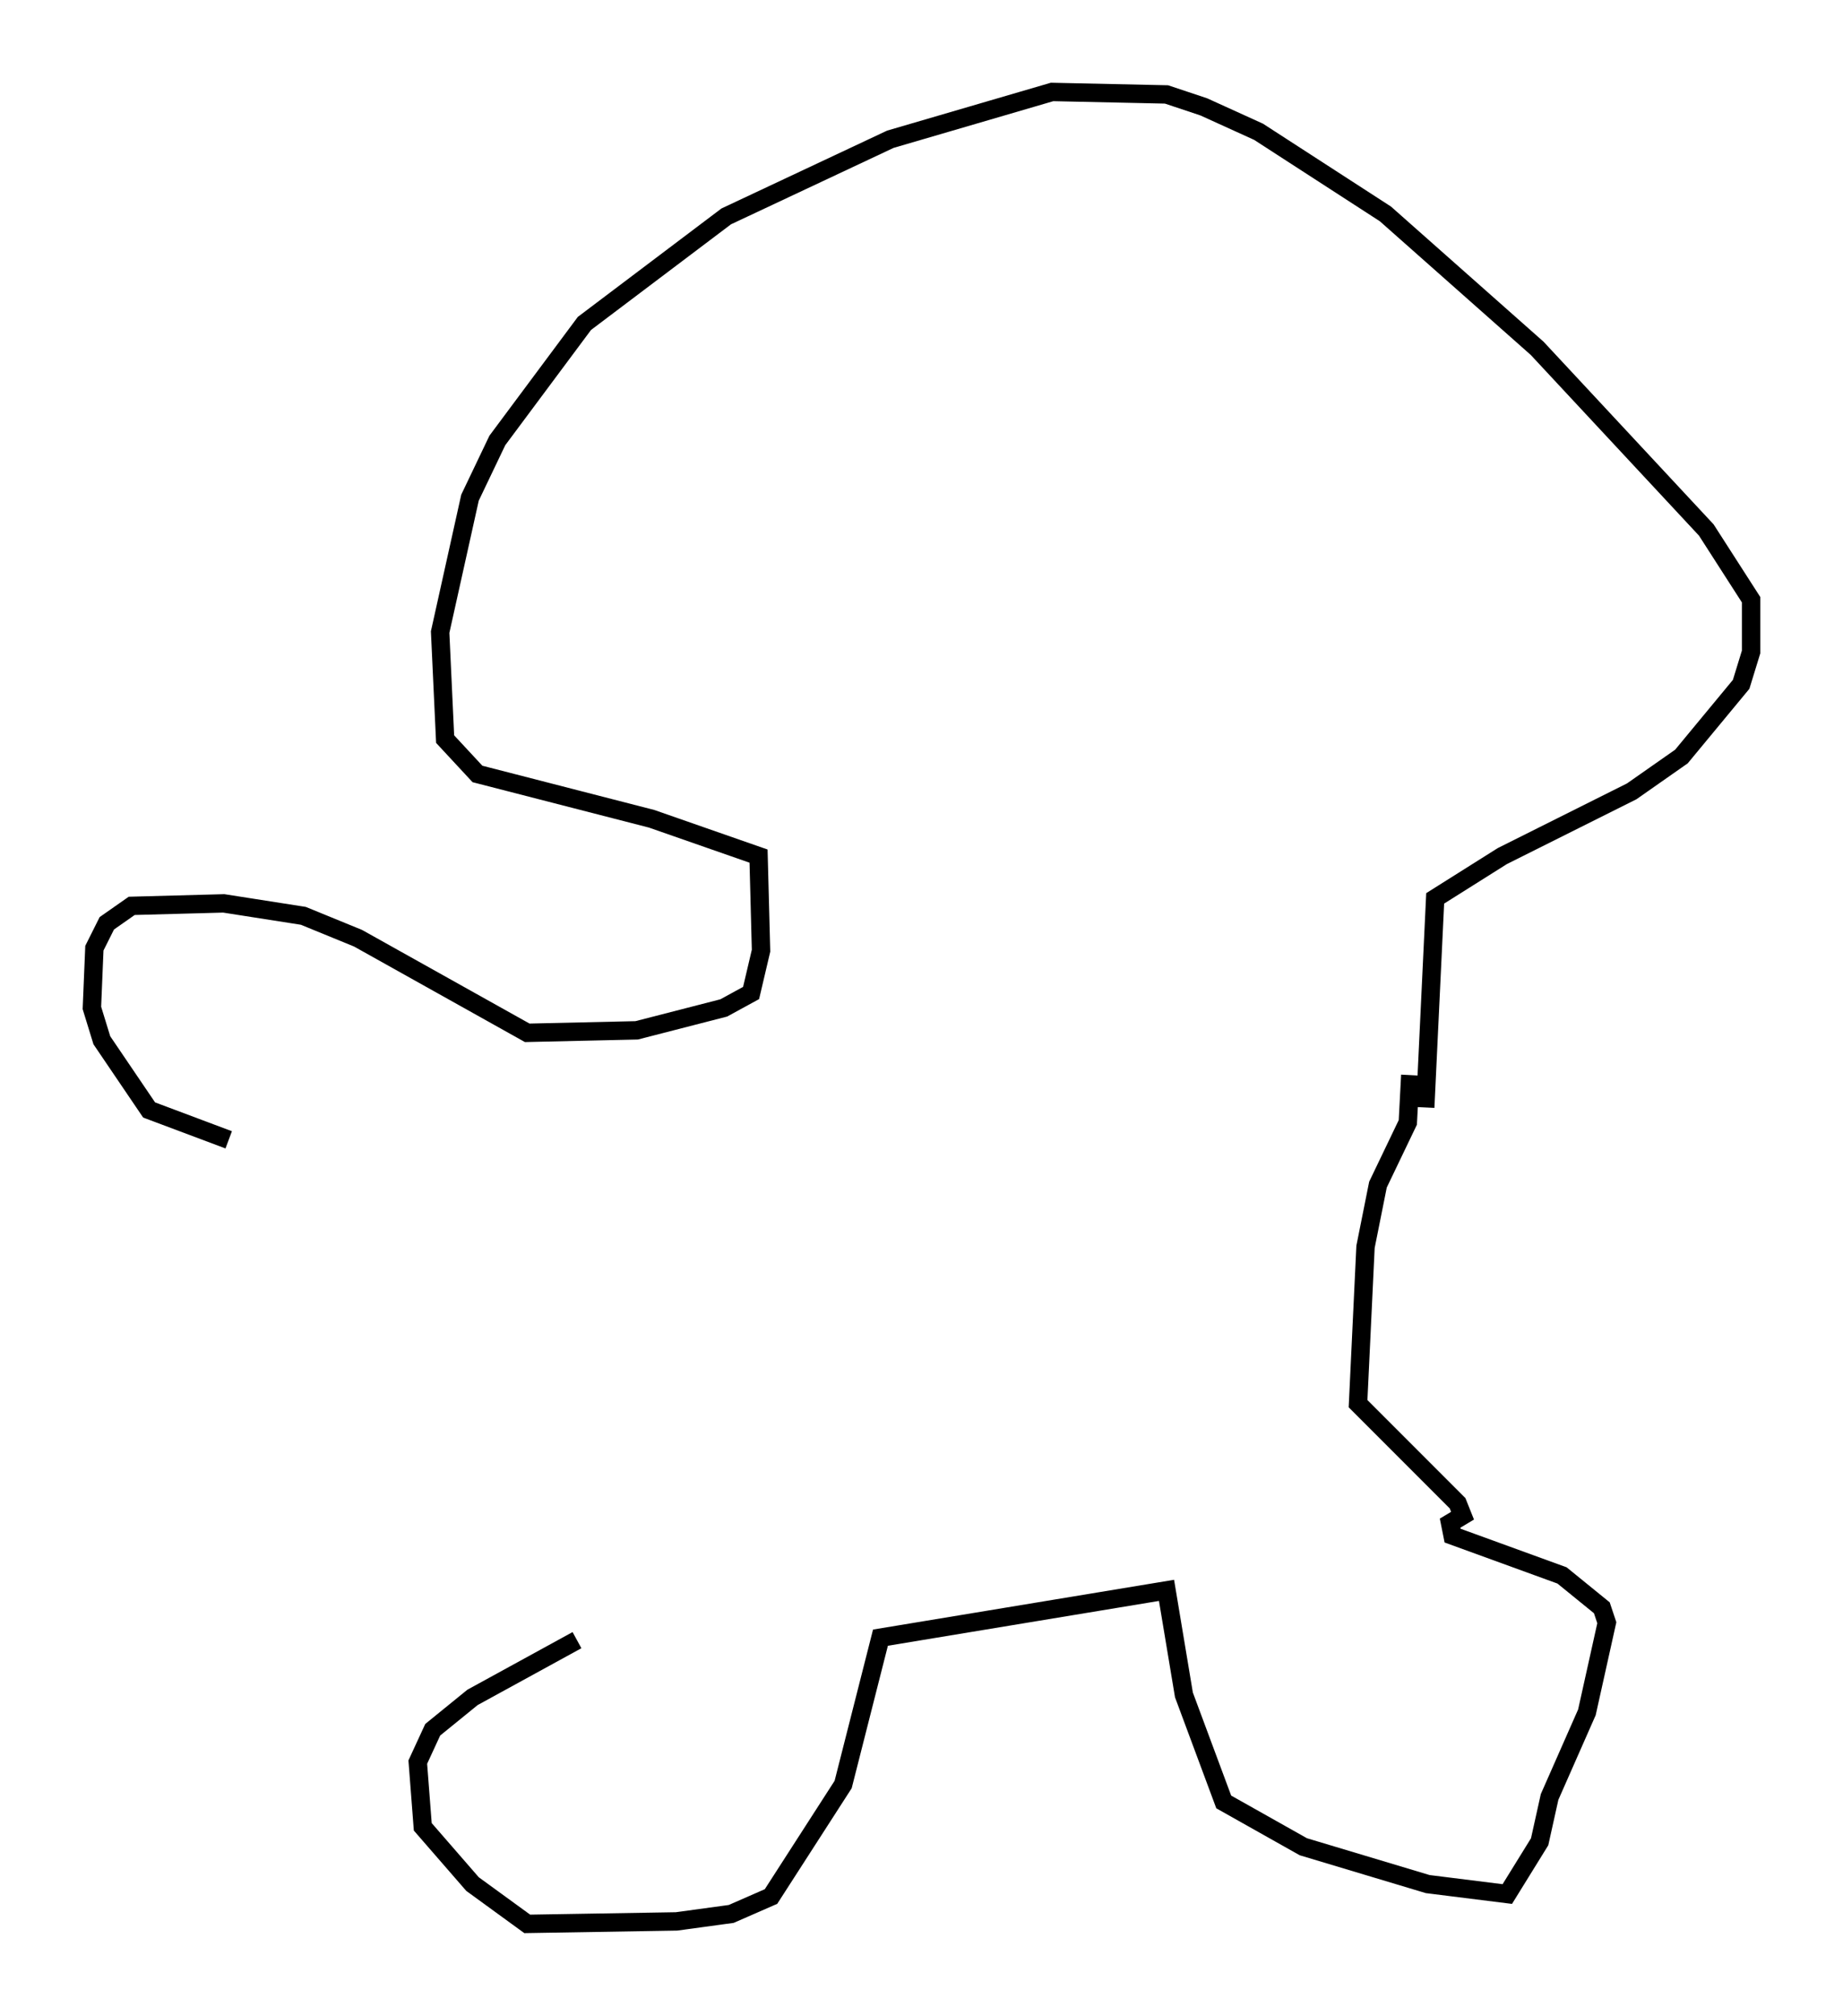 <?xml version="1.0" encoding="utf-8" ?>
<svg baseProfile="full" height="109.593" version="1.1" width="100.256" xmlns="http://www.w3.org/2000/svg" xmlns:ev="http://www.w3.org/2001/xml-events" xmlns:xlink="http://www.w3.org/1999/xlink"><defs /><rect fill="white" height="109.593" width="100.256" x="0" y="0" /><path d="M32.199, 89.167 m-0.812, 0.0 l-5.683, 3.112 -2.165, 1.759 l-0.812, 1.759 0.271, 3.518 l2.706, 3.112 2.977, 2.165 l8.119, -0.135 2.977, -0.406 l2.165, -0.947 3.924, -6.089 l2.03, -7.984 15.561, -2.571 l0.947, 5.683 2.165, 5.819 l4.33, 2.436 6.766, 2.03 l4.33, 0.541 1.759, -2.842 l0.541, -2.436 2.03, -4.601 l1.083, -4.871 -0.271, -0.812 l-2.165, -1.759 -5.954, -2.165 l-0.135, -0.677 0.677, -0.406 l-0.271, -0.677 -5.413, -5.413 l0.406, -8.525 0.677, -3.383 l1.624, -3.383 0.135, -2.571 m0.812, 1.759 l0.541, -11.367 3.654, -2.3 l7.036, -3.518 2.706, -1.894 l3.248, -3.924 0.541, -1.759 l0.0, -2.842 -2.436, -3.789 l-9.202, -9.878 -8.254, -7.307 l-6.901, -4.465 -2.977, -1.353 l-2.03, -0.677 -6.225, -0.135 l-8.796, 2.571 -8.931, 4.195 l-7.713, 5.819 -4.736, 6.36 l-1.488, 3.112 -1.624, 7.307 l0.271, 5.819 1.759, 1.894 l9.472, 2.436 5.819, 2.03 l0.135, 5.142 -0.541, 2.3 l-1.488, 0.812 -4.736, 1.218 l-5.954, 0.135 -9.202, -5.142 l-2.977, -1.218 -4.33, -0.677 l-5.007, 0.135 -1.353, 0.947 l-0.677, 1.353 -0.135, 3.248 l0.541, 1.759 2.571, 3.789 l4.33, 1.624 " fill="none" stroke="black" stroke-width="1" /></svg>